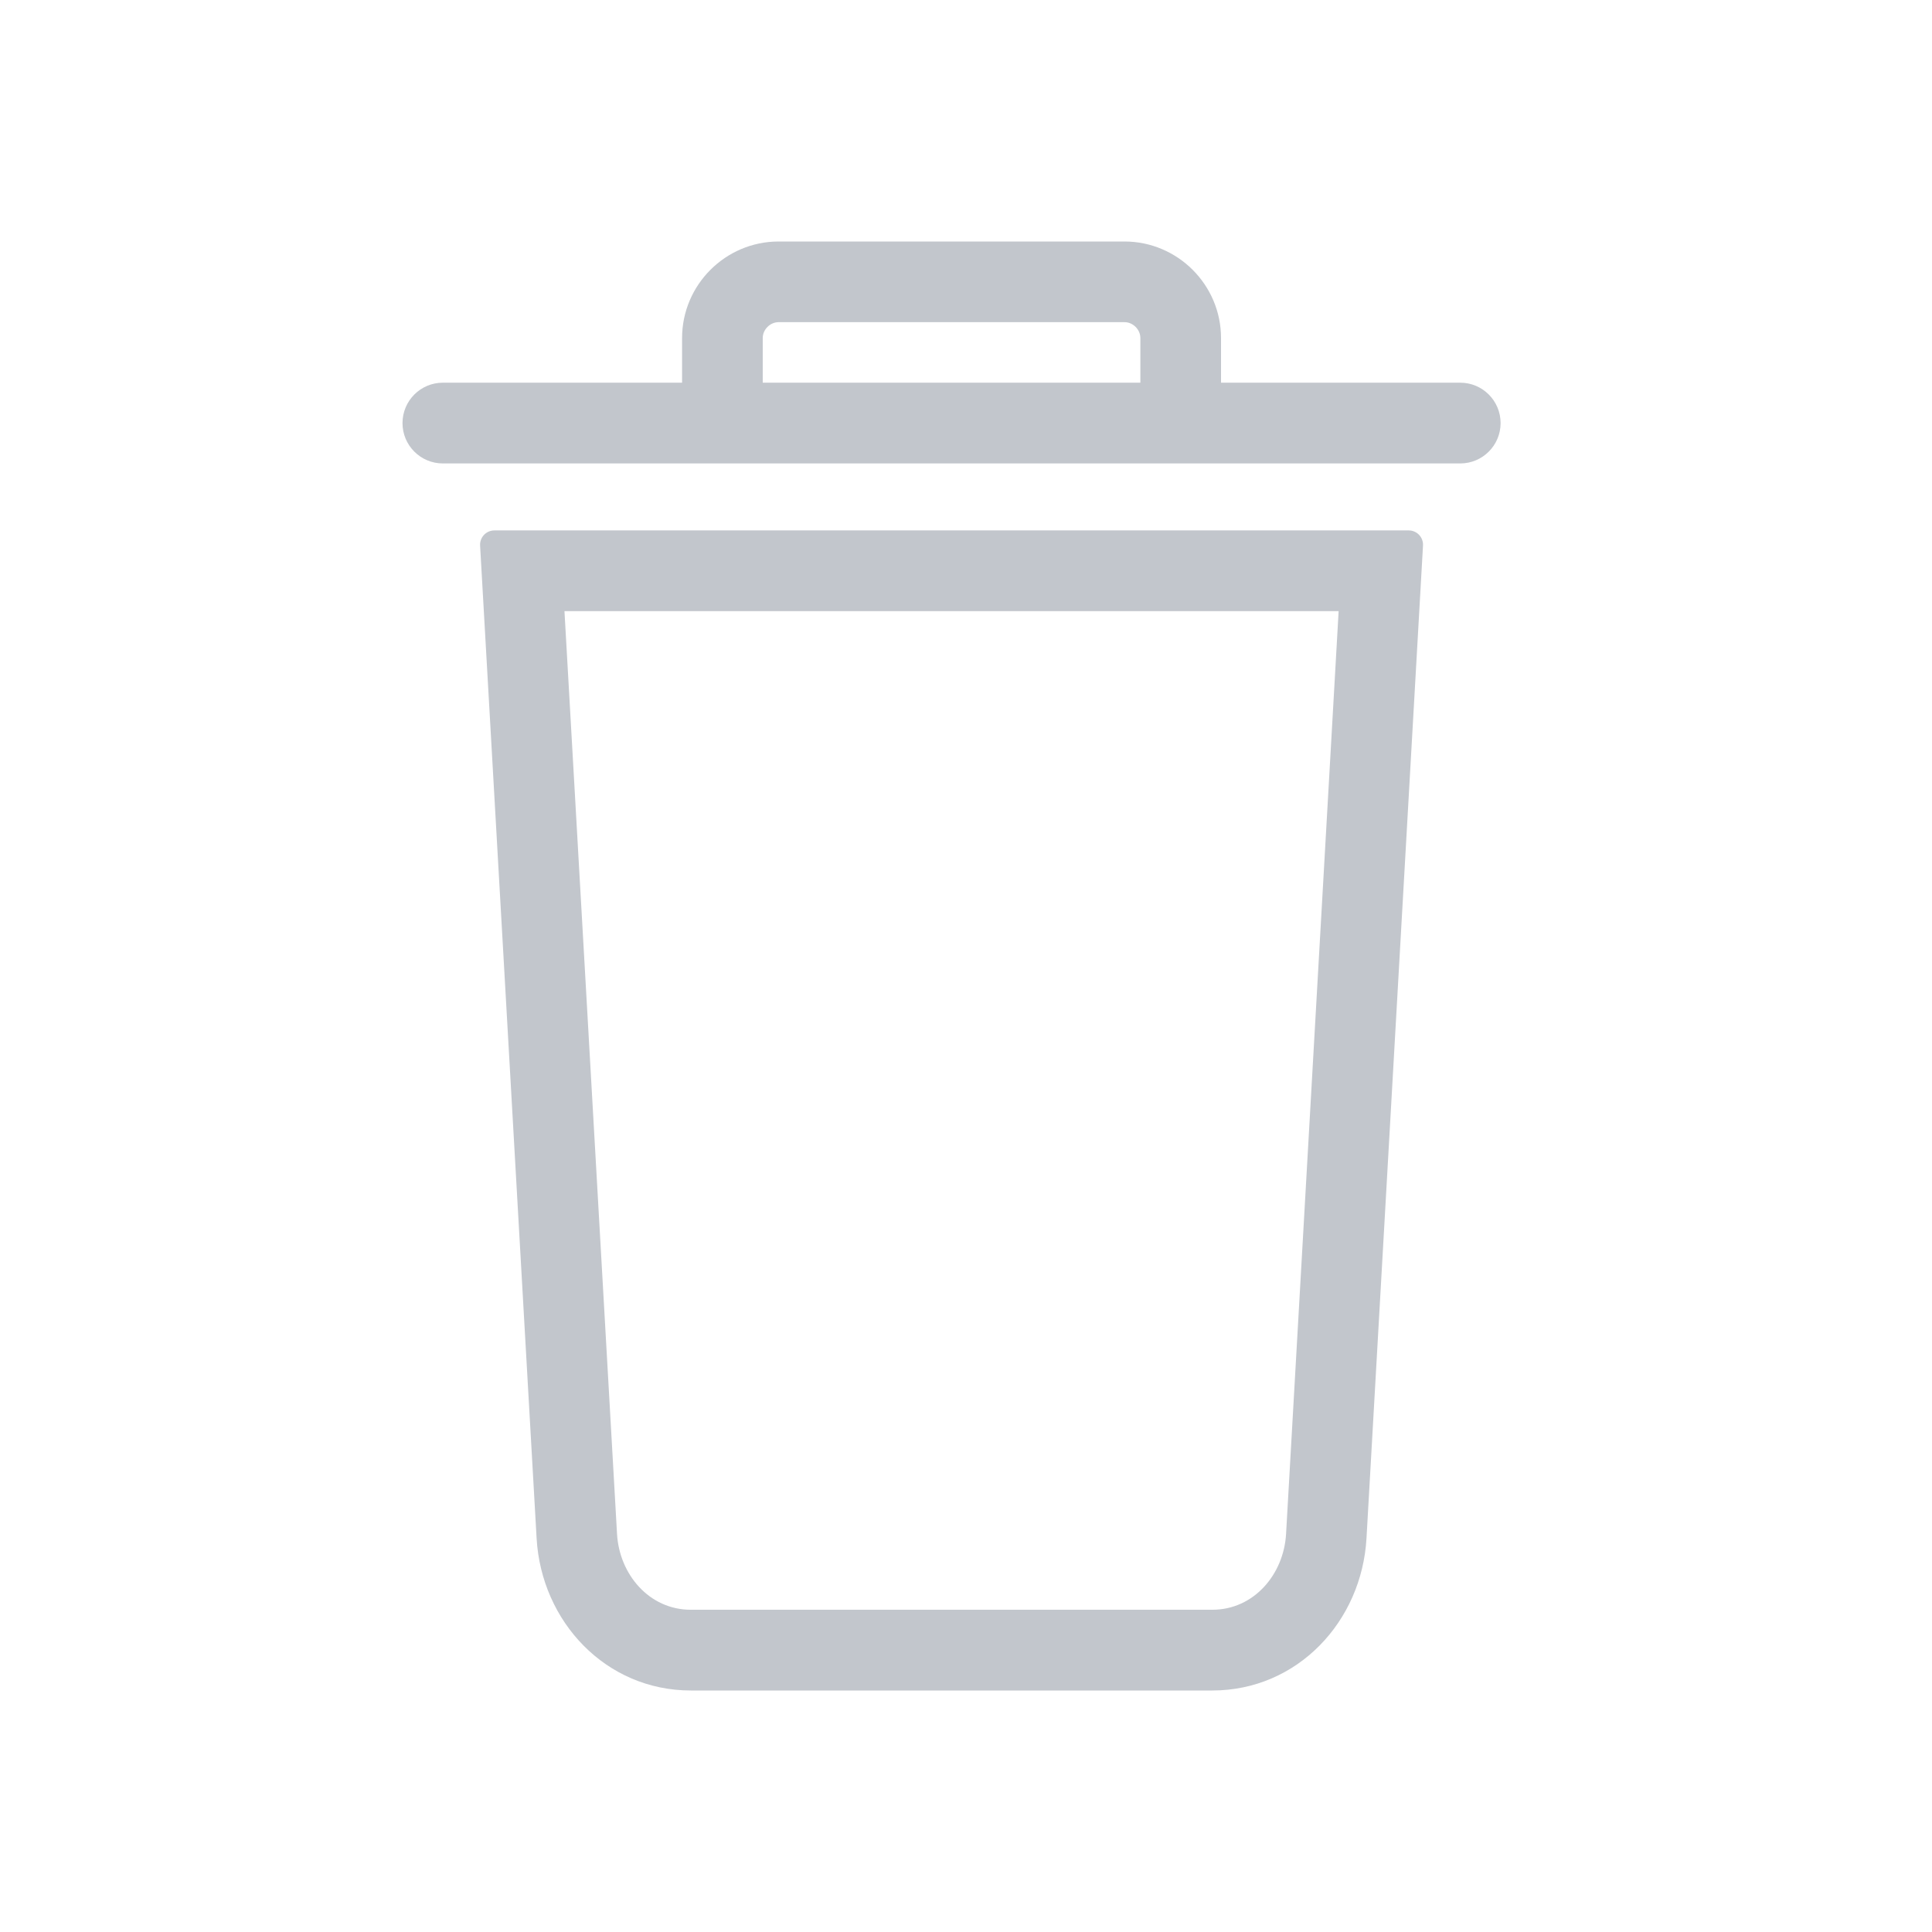 <svg width="24" height="24" viewBox="0 0 24 24" fill="none" xmlns="http://www.w3.org/2000/svg">
<path d="M16.975 19.11C16.916 20.143 16.117 21 15.059 21H8.582C7.524 21 6.725 20.143 6.666 19.11L5.964 6.778C5.958 6.675 6.039 6.589 6.142 6.589H17.499C17.602 6.589 17.683 6.675 17.677 6.778L16.975 19.11ZM15.976 19.055L16.629 7.592H7.012L7.665 19.055C7.693 19.553 8.061 19.997 8.582 19.997H15.059C15.58 19.997 15.948 19.553 15.976 19.055Z" fill="#C2C6CC"/>
<path d="M5.501 5.757C5.224 5.757 5 5.532 5 5.256C5 4.979 5.224 4.754 5.501 4.754H8.473V4.199C8.473 3.869 8.608 3.569 8.825 3.352C9.042 3.135 9.342 3 9.672 3H13.969C14.299 3 14.599 3.135 14.816 3.352C15.033 3.569 15.168 3.869 15.168 4.199V4.754H18.14C18.417 4.754 18.641 4.979 18.641 5.256C18.641 5.532 18.417 5.757 18.14 5.757H5.501ZM9.475 4.754H14.166V4.199C14.166 4.146 14.143 4.097 14.107 4.061C14.071 4.025 14.022 4.002 13.969 4.002H9.672C9.619 4.002 9.57 4.025 9.534 4.061C9.498 4.097 9.475 4.146 9.475 4.199V4.754Z" fill="#C2C6CC"/>
</svg>
